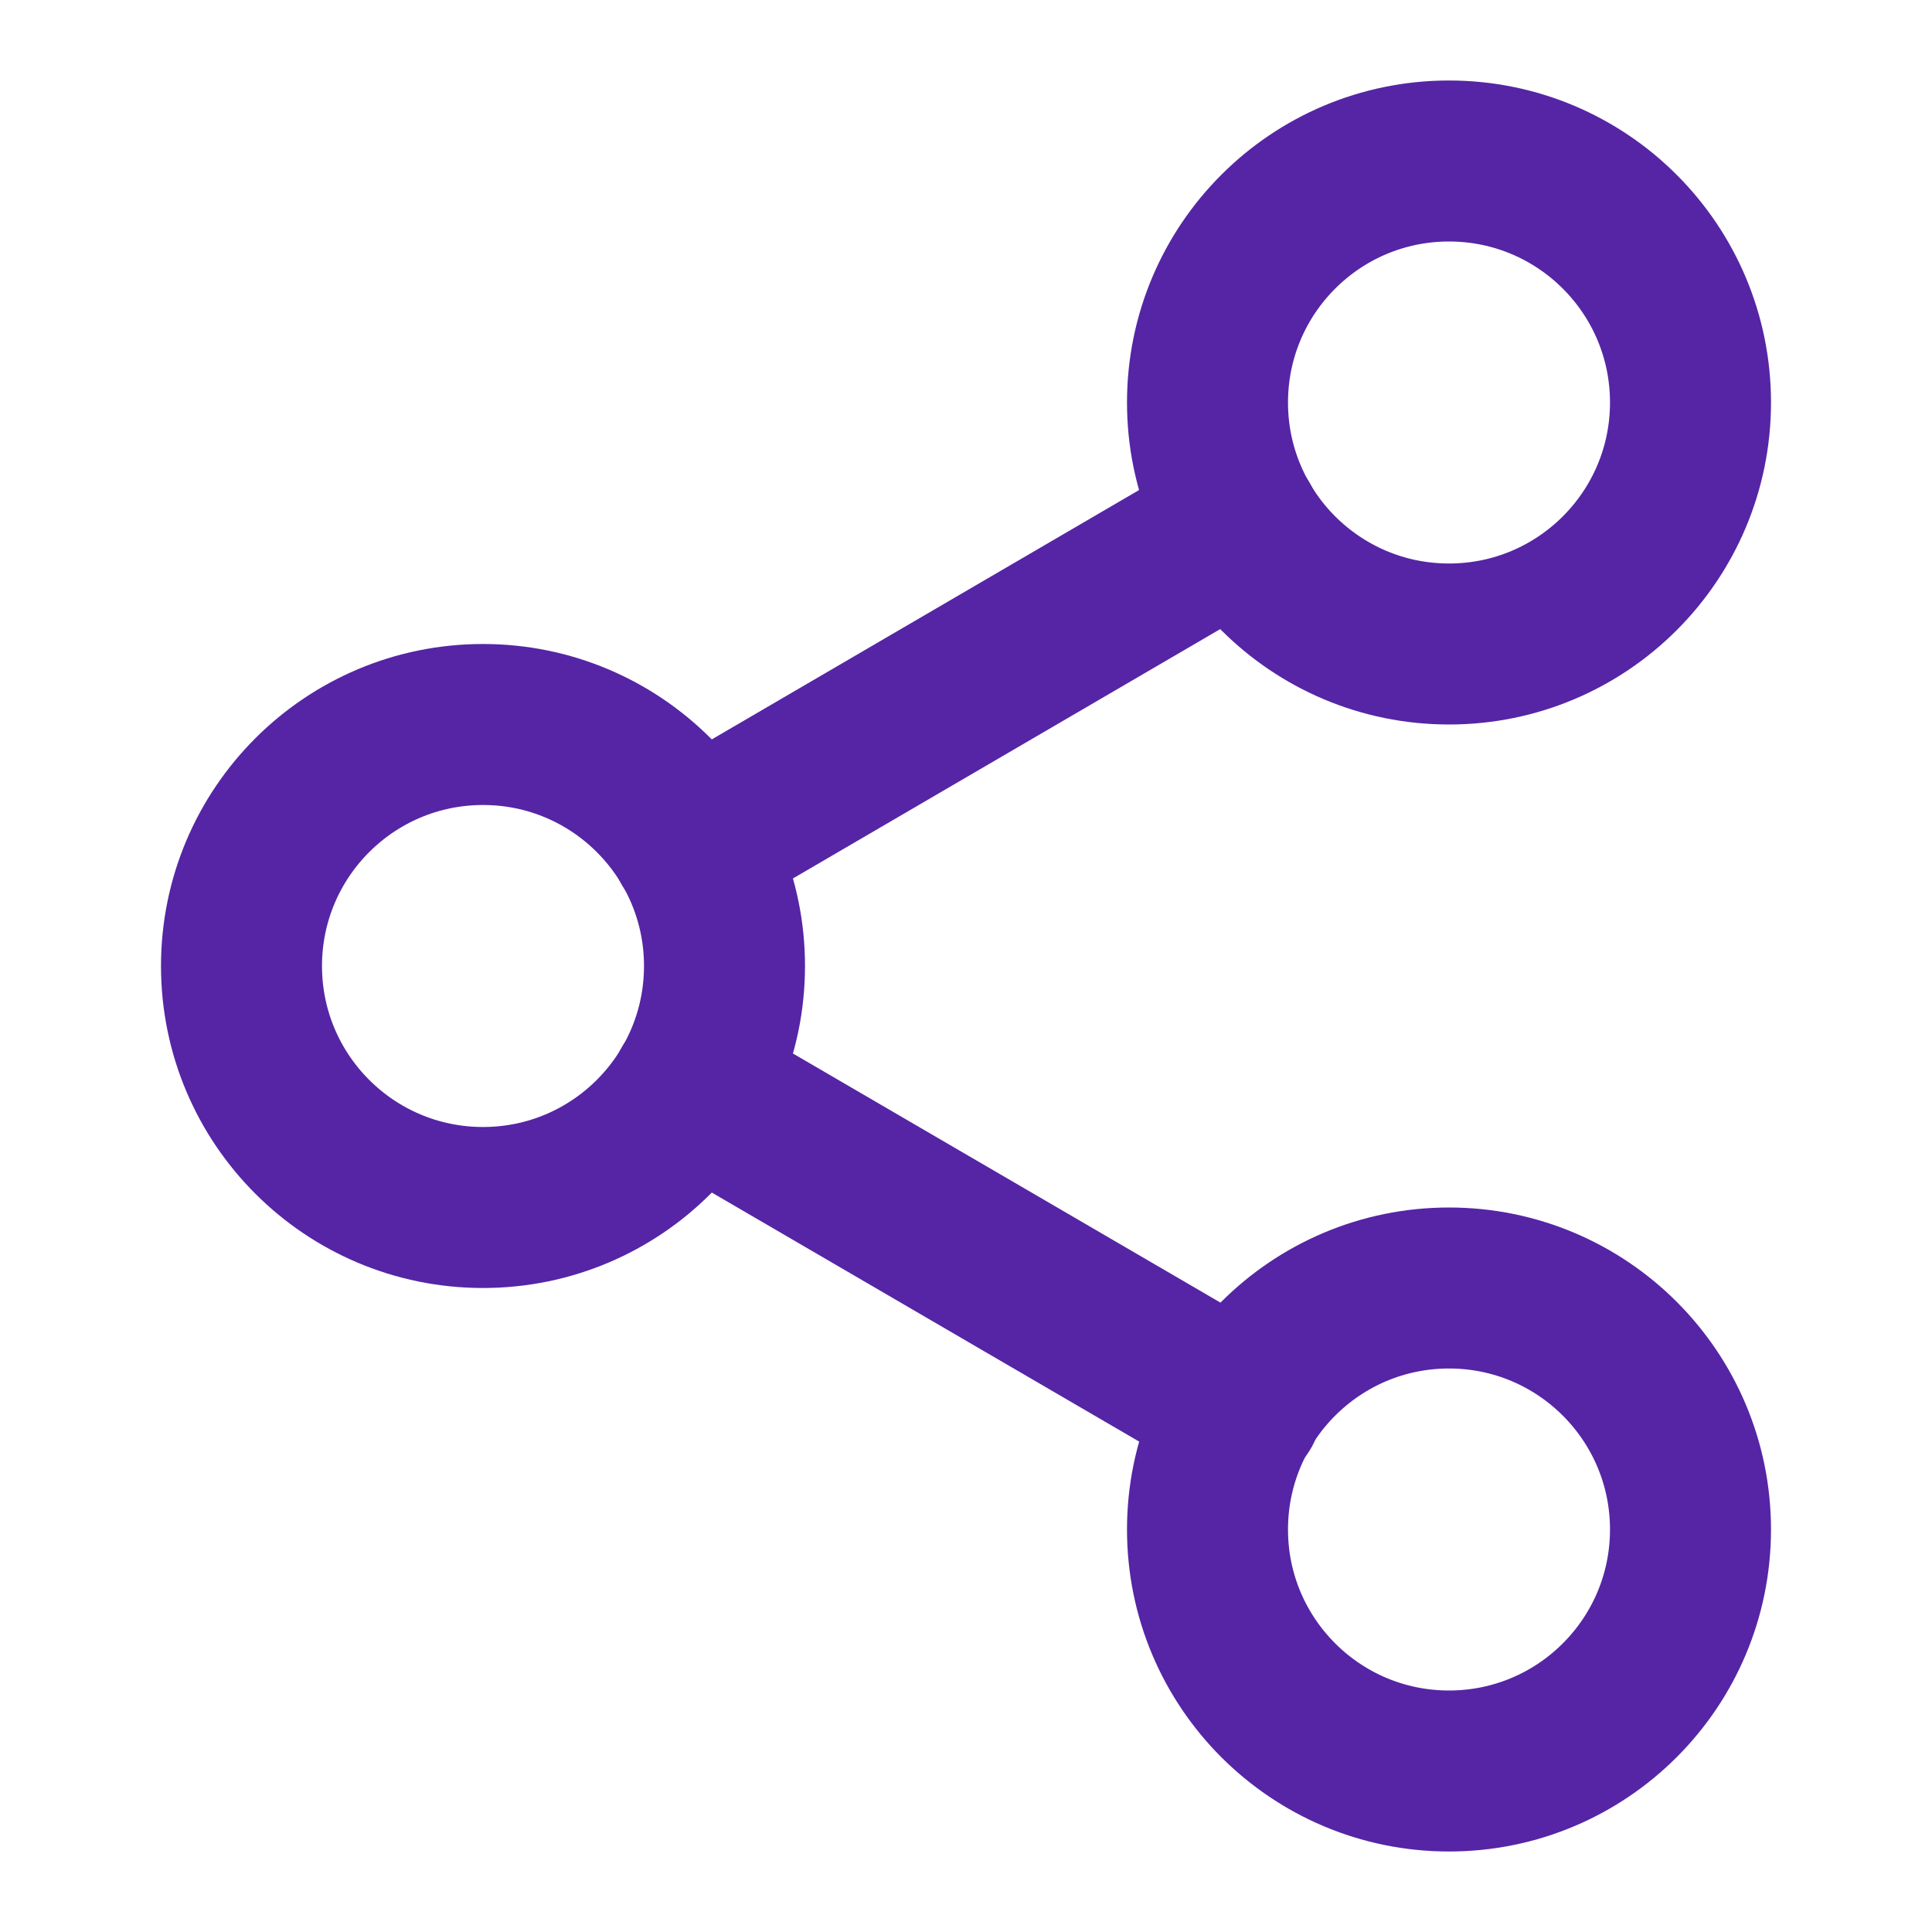 <svg width="24" height="24" viewBox="0 0 24 24" fill="none" xmlns="http://www.w3.org/2000/svg">
<path d="M18 22C19.657 22 21 20.657 21 19C21 17.343 19.657 16 18 16C16.343 16 15 17.343 15 19C15 20.657 16.343 22 18 22Z" stroke="#5525A5" stroke-width="2" stroke-linecap="round" stroke-linejoin="round"/>
<path d="M6 15C7.657 15 9 13.657 9 12C9 10.343 7.657 9 6 9C4.343 9 3 10.343 3 12C3 13.657 4.343 15 6 15Z" stroke="#5525A5" stroke-width="2" stroke-linecap="round" stroke-linejoin="round"/>
<path d="M8.59 13.51L15.42 17.49" stroke="#5525A5" stroke-width="2" stroke-linecap="round" stroke-linejoin="round"/>
<path d="M18 8C19.657 8 21 6.657 21 5C21 3.343 19.657 2 18 2C16.343 2 15 3.343 15 5C15 6.657 16.343 8 18 8Z" stroke="#5525A5" stroke-width="2" stroke-linecap="round" stroke-linejoin="round"/>
<path d="M15.41 6.51L8.59 10.49" stroke="#5525A5" stroke-width="2" stroke-linecap="round" stroke-linejoin="round"/>
</svg>
